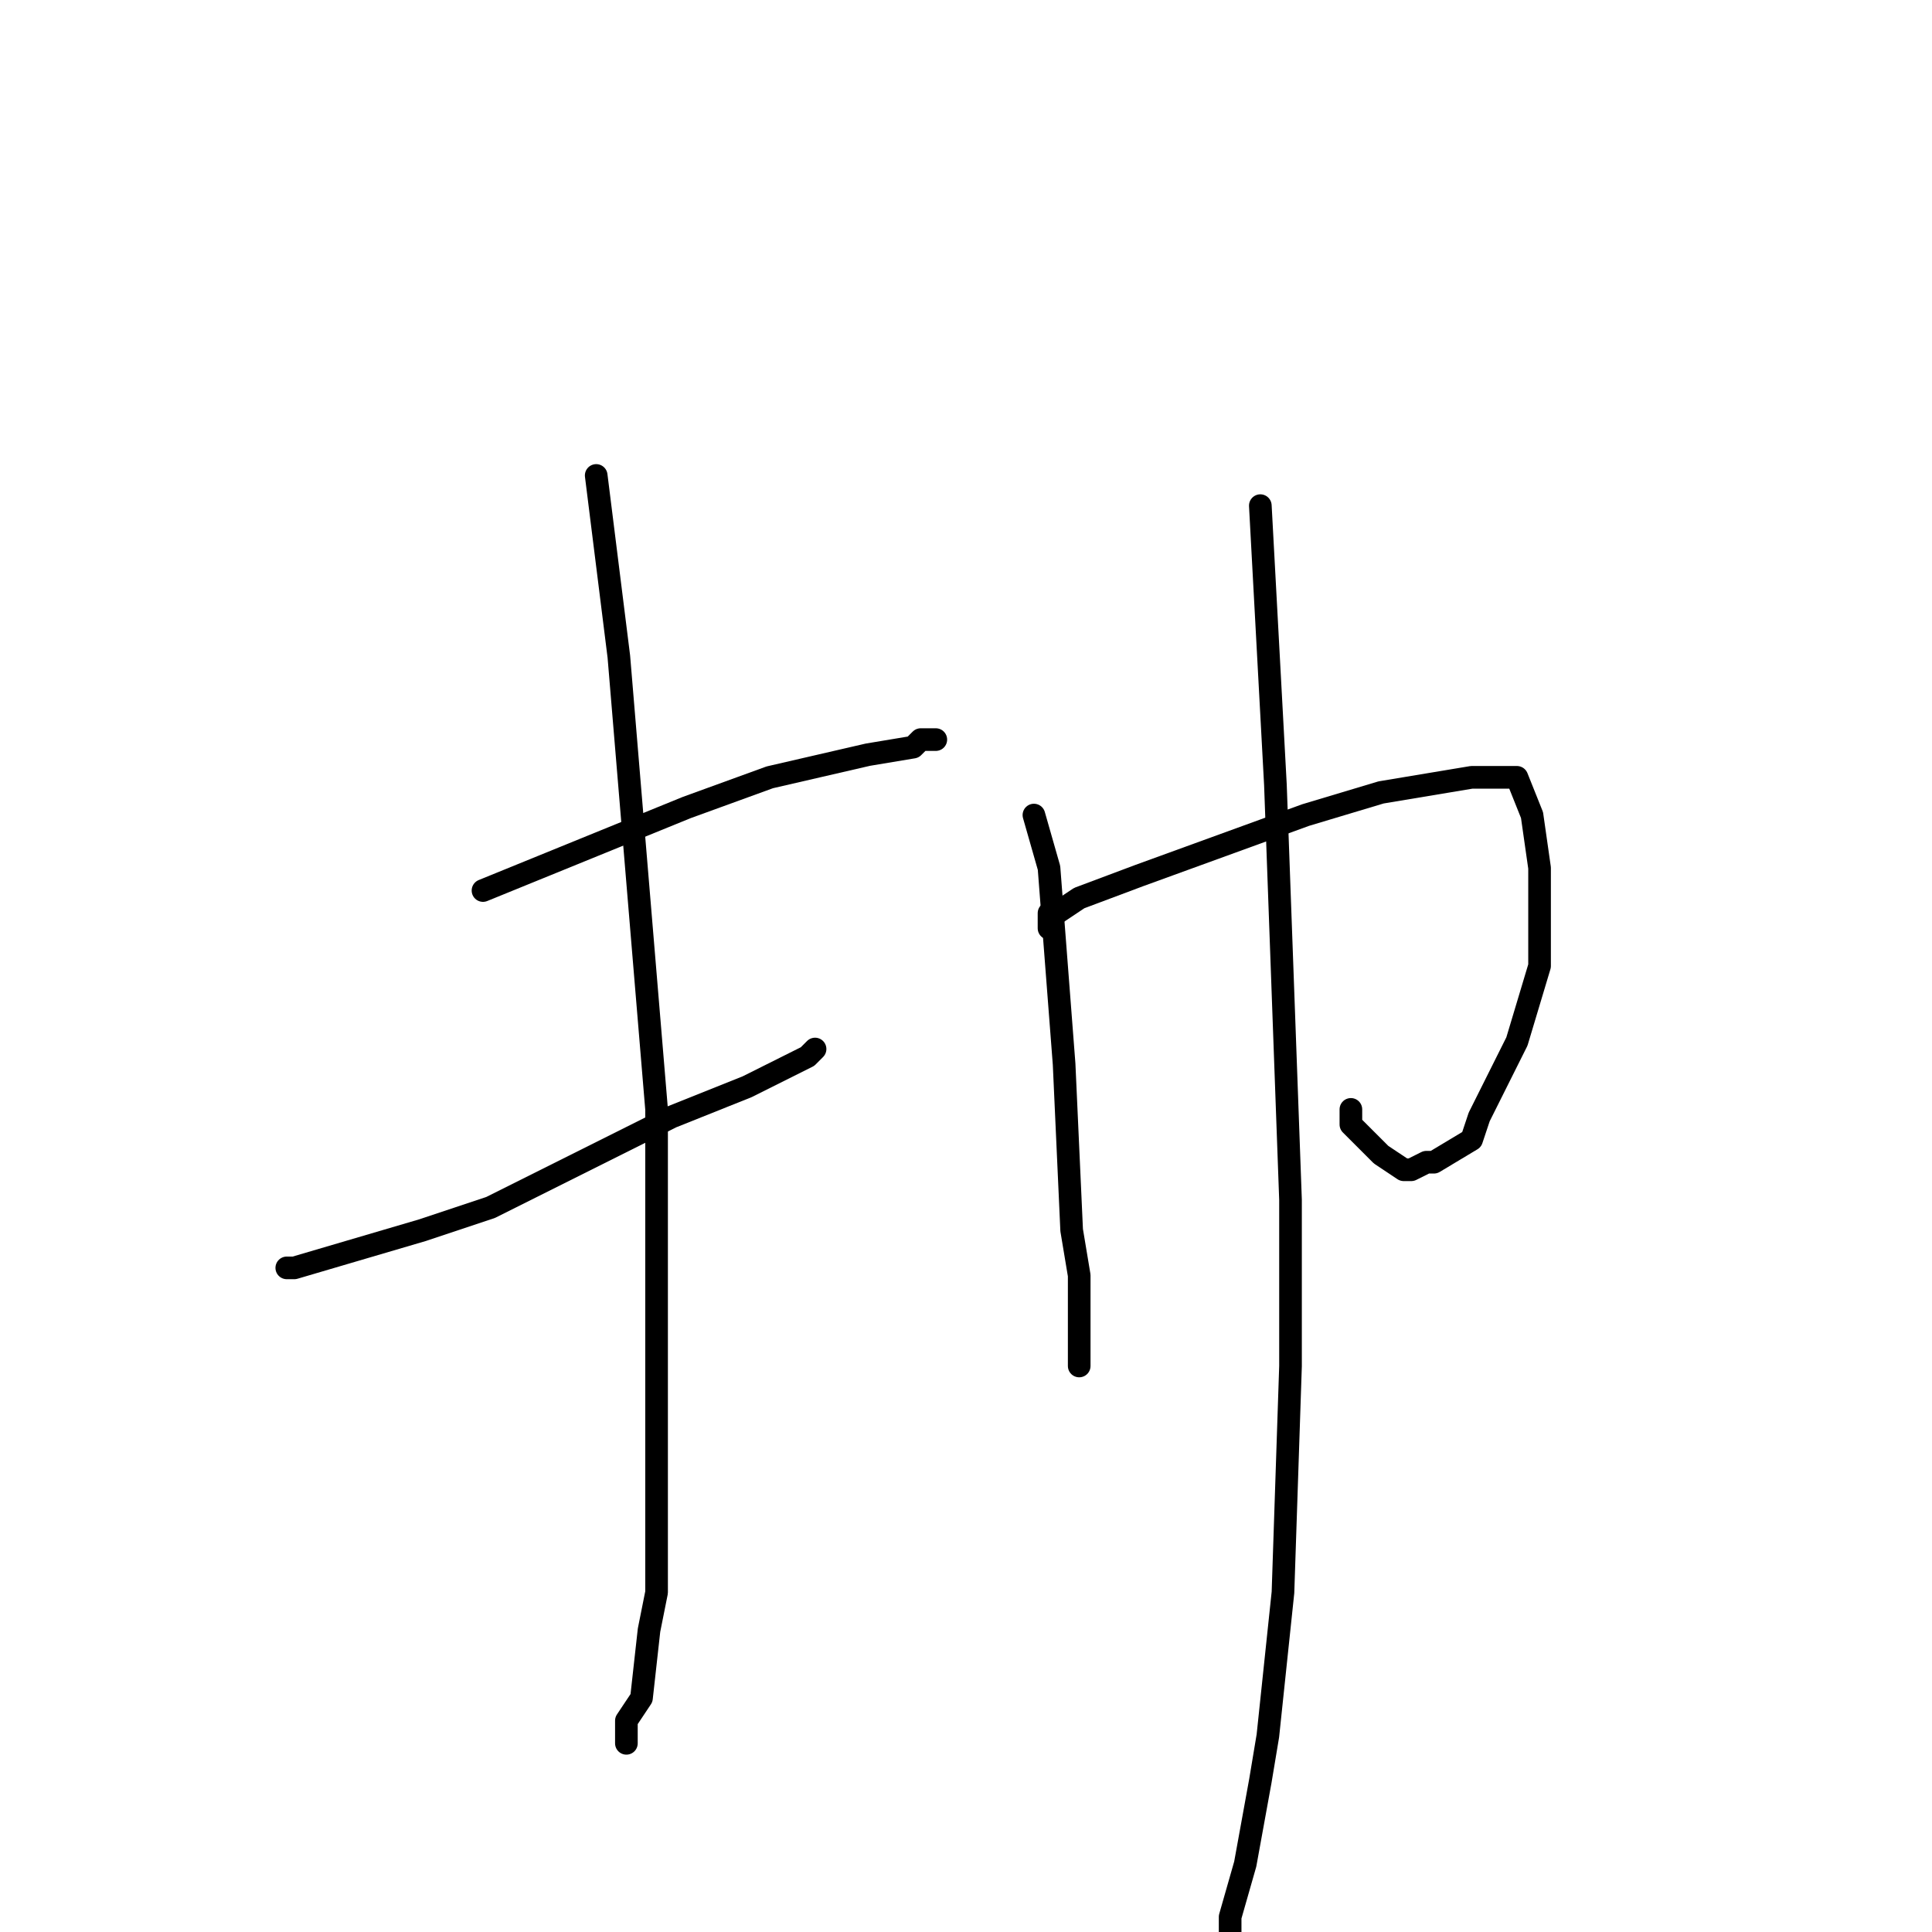 <?xml version="1.0" standalone="no"?>
    <svg width="256" height="256" xmlns="http://www.w3.org/2000/svg" version="1.1">
    <polyline stroke="black" stroke-width="3" stroke-linecap="round" fill="transparent" stroke-linejoin="round" points="64 118 91 107 102 103 115 100 121 99 122 98 124 98 124 98 " />
        <polyline stroke="black" stroke-width="3" stroke-linecap="round" fill="transparent" stroke-linejoin="round" points="38 168 39 168 56 163 65 160 89 148 99 144 103 142 107 140 108 139 108 139 108 139 " />
        <polyline stroke="black" stroke-width="3" stroke-linecap="round" fill="transparent" stroke-linejoin="round" points="79 63 82 87 87 147 87 195 87 211 86 216 85 225 83 228 83 230 83 231 83 231 " />
        <polyline stroke="black" stroke-width="3" stroke-linecap="round" fill="transparent" stroke-linejoin="round" points="137 108 139 115 141 141 142 163 143 169 143 176 143 179 143 179 143 180 143 181 143 181 " />
        <polyline stroke="black" stroke-width="3" stroke-linecap="round" fill="transparent" stroke-linejoin="round" points="139 123 139 123 139 122 139 121 140 121 143 119 151 116 173 108 183 105 195 103 197 103 199 103 201 103 203 108 204 115 204 124 204 128 201 138 199 142 196 148 195 151 190 154 189 154 187 155 186 155 183 153 181 151 179 149 179 147 179 147 " />
        <polyline stroke="black" stroke-width="3" stroke-linecap="round" fill="transparent" stroke-linejoin="round" points="167 67 169 104 171 159 171 181 170 211 168 230 167 236 165 247 163 254 163 256 163 259 " />
        </svg>